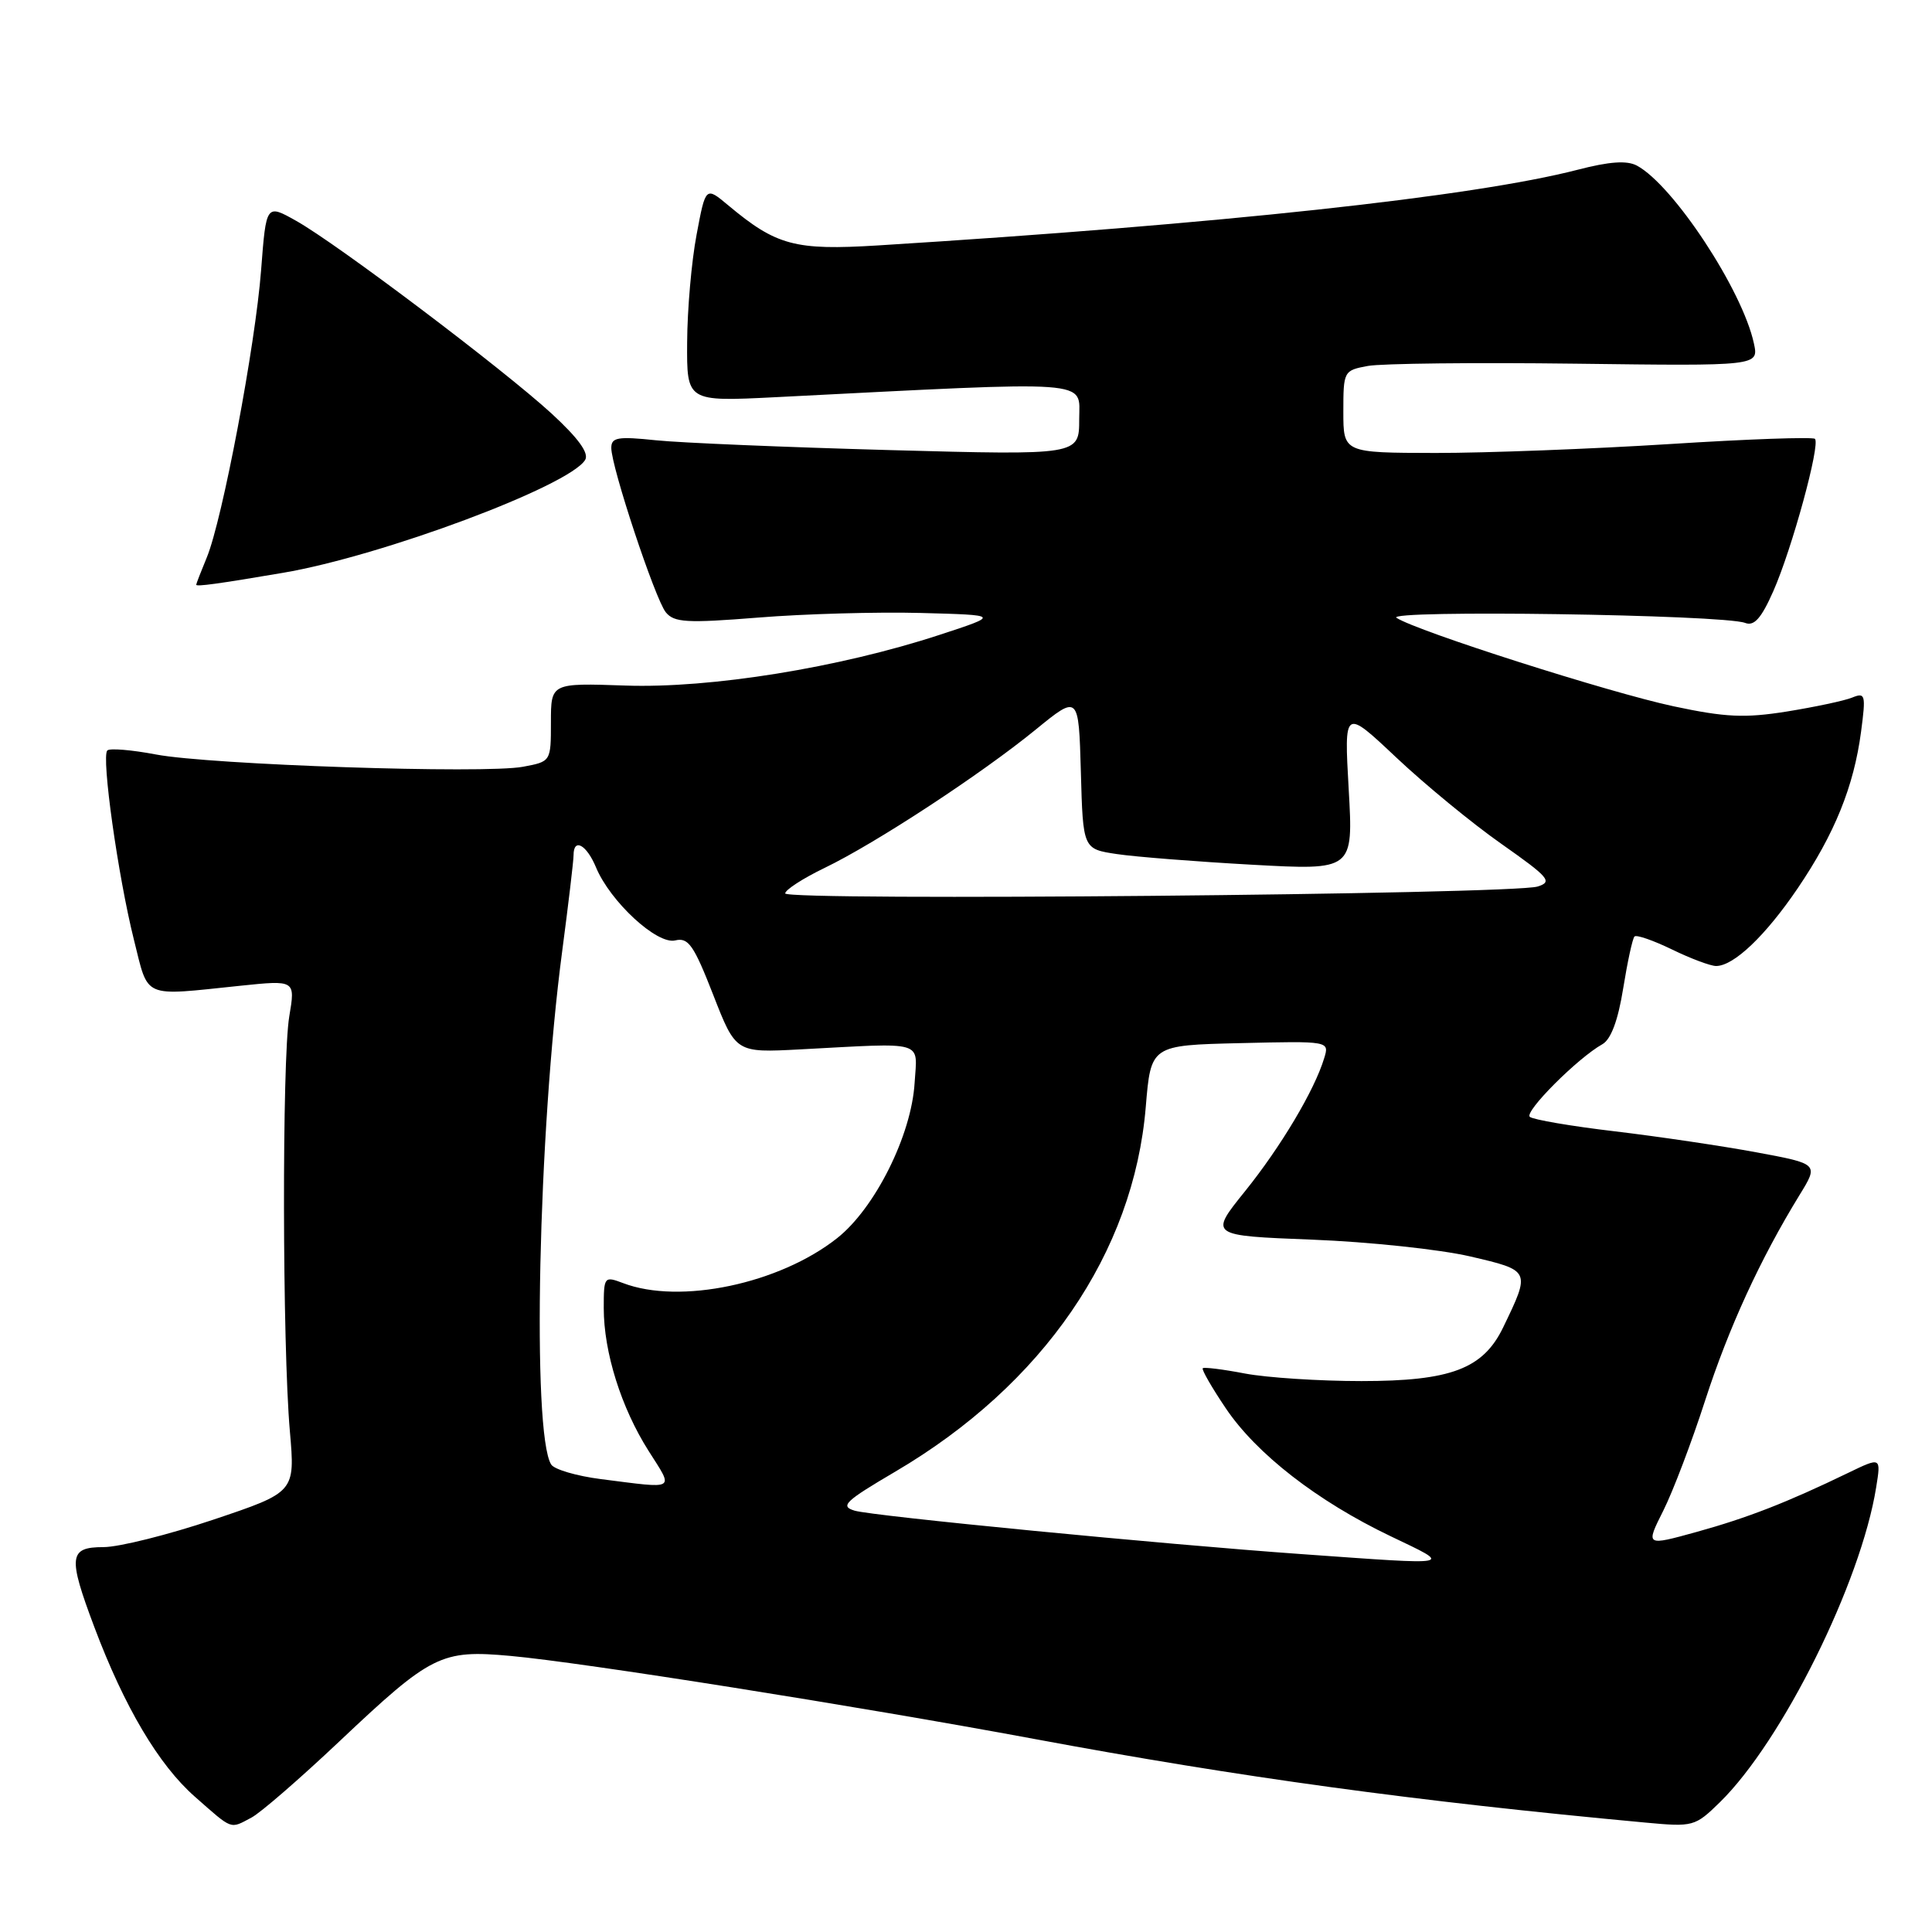 <?xml version="1.0" encoding="UTF-8" standalone="no"?>
<!DOCTYPE svg PUBLIC "-//W3C//DTD SVG 1.1//EN" "http://www.w3.org/Graphics/SVG/1.1/DTD/svg11.dtd" >
<svg xmlns="http://www.w3.org/2000/svg" xmlns:xlink="http://www.w3.org/1999/xlink" version="1.1" viewBox="0 0 256 256">
 <g >
 <path fill="currentColor"
d=" M 33.32 240.84 C 34.52 240.21 39.75 235.67 44.94 230.77 C 57.18 219.21 58.43 218.58 67.67 219.42 C 77.16 220.28 113.48 226.04 137.00 230.41 C 164.38 235.51 187.49 238.67 218.01 241.50 C 224.36 242.09 224.59 242.03 227.88 238.82 C 236.14 230.74 246.58 209.71 248.60 197.09 C 249.25 193.06 249.25 193.06 244.90 195.16 C 236.78 199.09 231.59 201.11 224.81 202.99 C 218.04 204.86 218.04 204.86 220.39 200.18 C 221.68 197.61 224.18 191.03 225.94 185.57 C 229.06 175.94 233.22 166.87 238.44 158.36 C 240.99 154.22 240.99 154.22 232.74 152.69 C 228.21 151.85 219.78 150.60 214.00 149.91 C 208.22 149.23 203.15 148.36 202.71 147.99 C 201.93 147.33 209.05 140.19 212.33 138.36 C 213.46 137.72 214.40 135.21 215.08 130.97 C 215.65 127.44 216.32 124.34 216.58 124.09 C 216.84 123.83 219.07 124.61 221.55 125.81 C 224.03 127.02 226.66 128.00 227.39 128.00 C 229.73 128.00 233.92 124.01 238.20 117.71 C 243.09 110.50 245.64 104.22 246.60 96.96 C 247.25 92.03 247.17 91.72 245.40 92.44 C 244.36 92.86 240.47 93.68 236.77 94.28 C 231.19 95.17 228.62 95.05 221.77 93.59 C 213.27 91.78 187.80 83.65 185.05 81.87 C 183.36 80.78 228.35 81.43 231.24 82.54 C 232.43 83.00 233.38 81.94 234.97 78.34 C 237.44 72.76 241.23 58.89 240.49 58.15 C 240.21 57.88 231.55 58.18 221.24 58.84 C 210.93 59.49 196.99 60.02 190.25 60.02 C 178.00 60.00 178.00 60.00 178.00 54.55 C 178.00 49.18 178.05 49.08 181.25 48.49 C 183.04 48.16 195.42 48.02 208.78 48.19 C 233.05 48.50 233.05 48.50 232.40 45.50 C 230.88 38.44 221.71 24.52 216.89 21.94 C 215.57 21.24 213.26 21.40 209.06 22.49 C 195.25 26.06 161.63 29.70 116.34 32.52 C 105.33 33.20 102.88 32.54 96.50 27.21 C 93.50 24.70 93.50 24.70 92.30 31.10 C 91.63 34.62 91.07 41.04 91.05 45.36 C 91.00 53.22 91.00 53.22 102.75 52.63 C 145.53 50.46 143.00 50.27 143.00 55.55 C 143.00 60.32 143.00 60.32 117.93 59.64 C 104.15 59.26 90.20 58.68 86.93 58.34 C 81.86 57.81 81.00 57.95 81.00 59.35 C 81.00 61.88 86.80 79.36 88.22 81.13 C 89.33 82.49 90.98 82.59 100.50 81.83 C 106.55 81.34 116.22 81.07 122.00 81.22 C 132.50 81.50 132.50 81.50 124.50 84.12 C 111.24 88.47 94.16 91.23 82.87 90.84 C 73.00 90.50 73.00 90.50 73.00 95.70 C 73.00 100.91 73.00 100.91 69.30 101.60 C 64.21 102.56 27.84 101.34 20.65 99.97 C 17.44 99.36 14.54 99.12 14.22 99.44 C 13.41 100.26 15.64 116.10 17.74 124.50 C 19.73 132.43 18.71 131.98 31.82 130.62 C 39.14 129.86 39.14 129.86 38.33 134.68 C 37.36 140.44 37.41 178.23 38.41 189.65 C 39.11 197.72 39.11 197.72 28.28 201.36 C 22.32 203.36 15.77 205.00 13.72 205.00 C 9.12 205.00 8.98 206.24 12.49 215.57 C 16.48 226.18 21.03 233.86 25.82 238.07 C 30.90 242.54 30.43 242.37 33.32 240.84 Z  M 37.50 75.90 C 50.59 73.68 75.39 64.42 77.53 60.95 C 78.08 60.06 76.66 58.09 73.09 54.80 C 66.68 48.92 44.71 32.33 39.24 29.26 C 35.27 27.03 35.27 27.03 34.60 35.76 C 33.84 45.78 29.47 68.87 27.40 73.87 C 26.63 75.73 26.00 77.35 26.00 77.48 C 26.00 77.76 28.91 77.36 37.50 75.90 Z  M 172.50 205.93 C 154.13 204.63 115.65 200.89 113.24 200.17 C 111.27 199.58 111.96 198.92 118.63 195.00 C 138.22 183.48 150.22 166.00 151.82 146.67 C 152.50 138.50 152.50 138.50 164.33 138.22 C 176.16 137.94 176.16 137.94 175.46 140.22 C 174.18 144.46 169.72 151.95 164.96 157.86 C 160.23 163.73 160.23 163.73 173.86 164.26 C 181.36 164.55 190.78 165.55 194.79 166.48 C 202.85 168.36 202.83 168.32 199.16 175.92 C 196.51 181.38 192.23 183.00 180.40 183.00 C 174.83 183.00 167.89 182.55 164.97 182.00 C 162.06 181.44 159.54 181.13 159.37 181.30 C 159.20 181.47 160.57 183.86 162.42 186.60 C 166.48 192.64 174.55 198.91 184.25 203.55 C 192.53 207.52 193.15 207.40 172.50 205.93 Z  M 79.63 195.99 C 76.41 195.58 73.44 194.71 73.03 194.05 C 70.46 189.88 71.31 150.10 74.49 126.06 C 75.32 119.77 76.00 114.04 76.00 113.31 C 76.00 110.98 77.72 111.92 78.97 114.92 C 80.85 119.46 87.06 125.20 89.47 124.61 C 91.21 124.19 91.93 125.23 94.50 131.81 C 97.50 139.50 97.50 139.50 106.00 139.05 C 122.84 138.16 121.54 137.78 121.19 143.50 C 120.77 150.42 115.95 160.08 110.94 164.05 C 103.29 170.11 90.09 172.89 82.57 170.02 C 80.06 169.07 80.00 169.15 80.00 173.34 C 80.00 179.17 82.31 186.53 85.94 192.25 C 89.30 197.55 89.76 197.28 79.63 195.99 Z  M 104.04 118.38 C 104.06 117.90 106.41 116.38 109.27 115.00 C 115.99 111.76 129.95 102.62 137.22 96.69 C 142.93 92.03 142.93 92.03 143.22 102.27 C 143.50 112.50 143.50 112.50 148.00 113.17 C 150.47 113.54 158.53 114.17 165.91 114.58 C 179.32 115.32 179.32 115.32 178.71 104.59 C 178.10 93.86 178.10 93.86 185.02 100.38 C 188.82 103.96 195.09 109.12 198.96 111.83 C 205.27 116.27 205.76 116.84 203.74 117.47 C 200.34 118.52 103.99 119.41 104.04 118.38 Z "/>
</g>
</svg>
